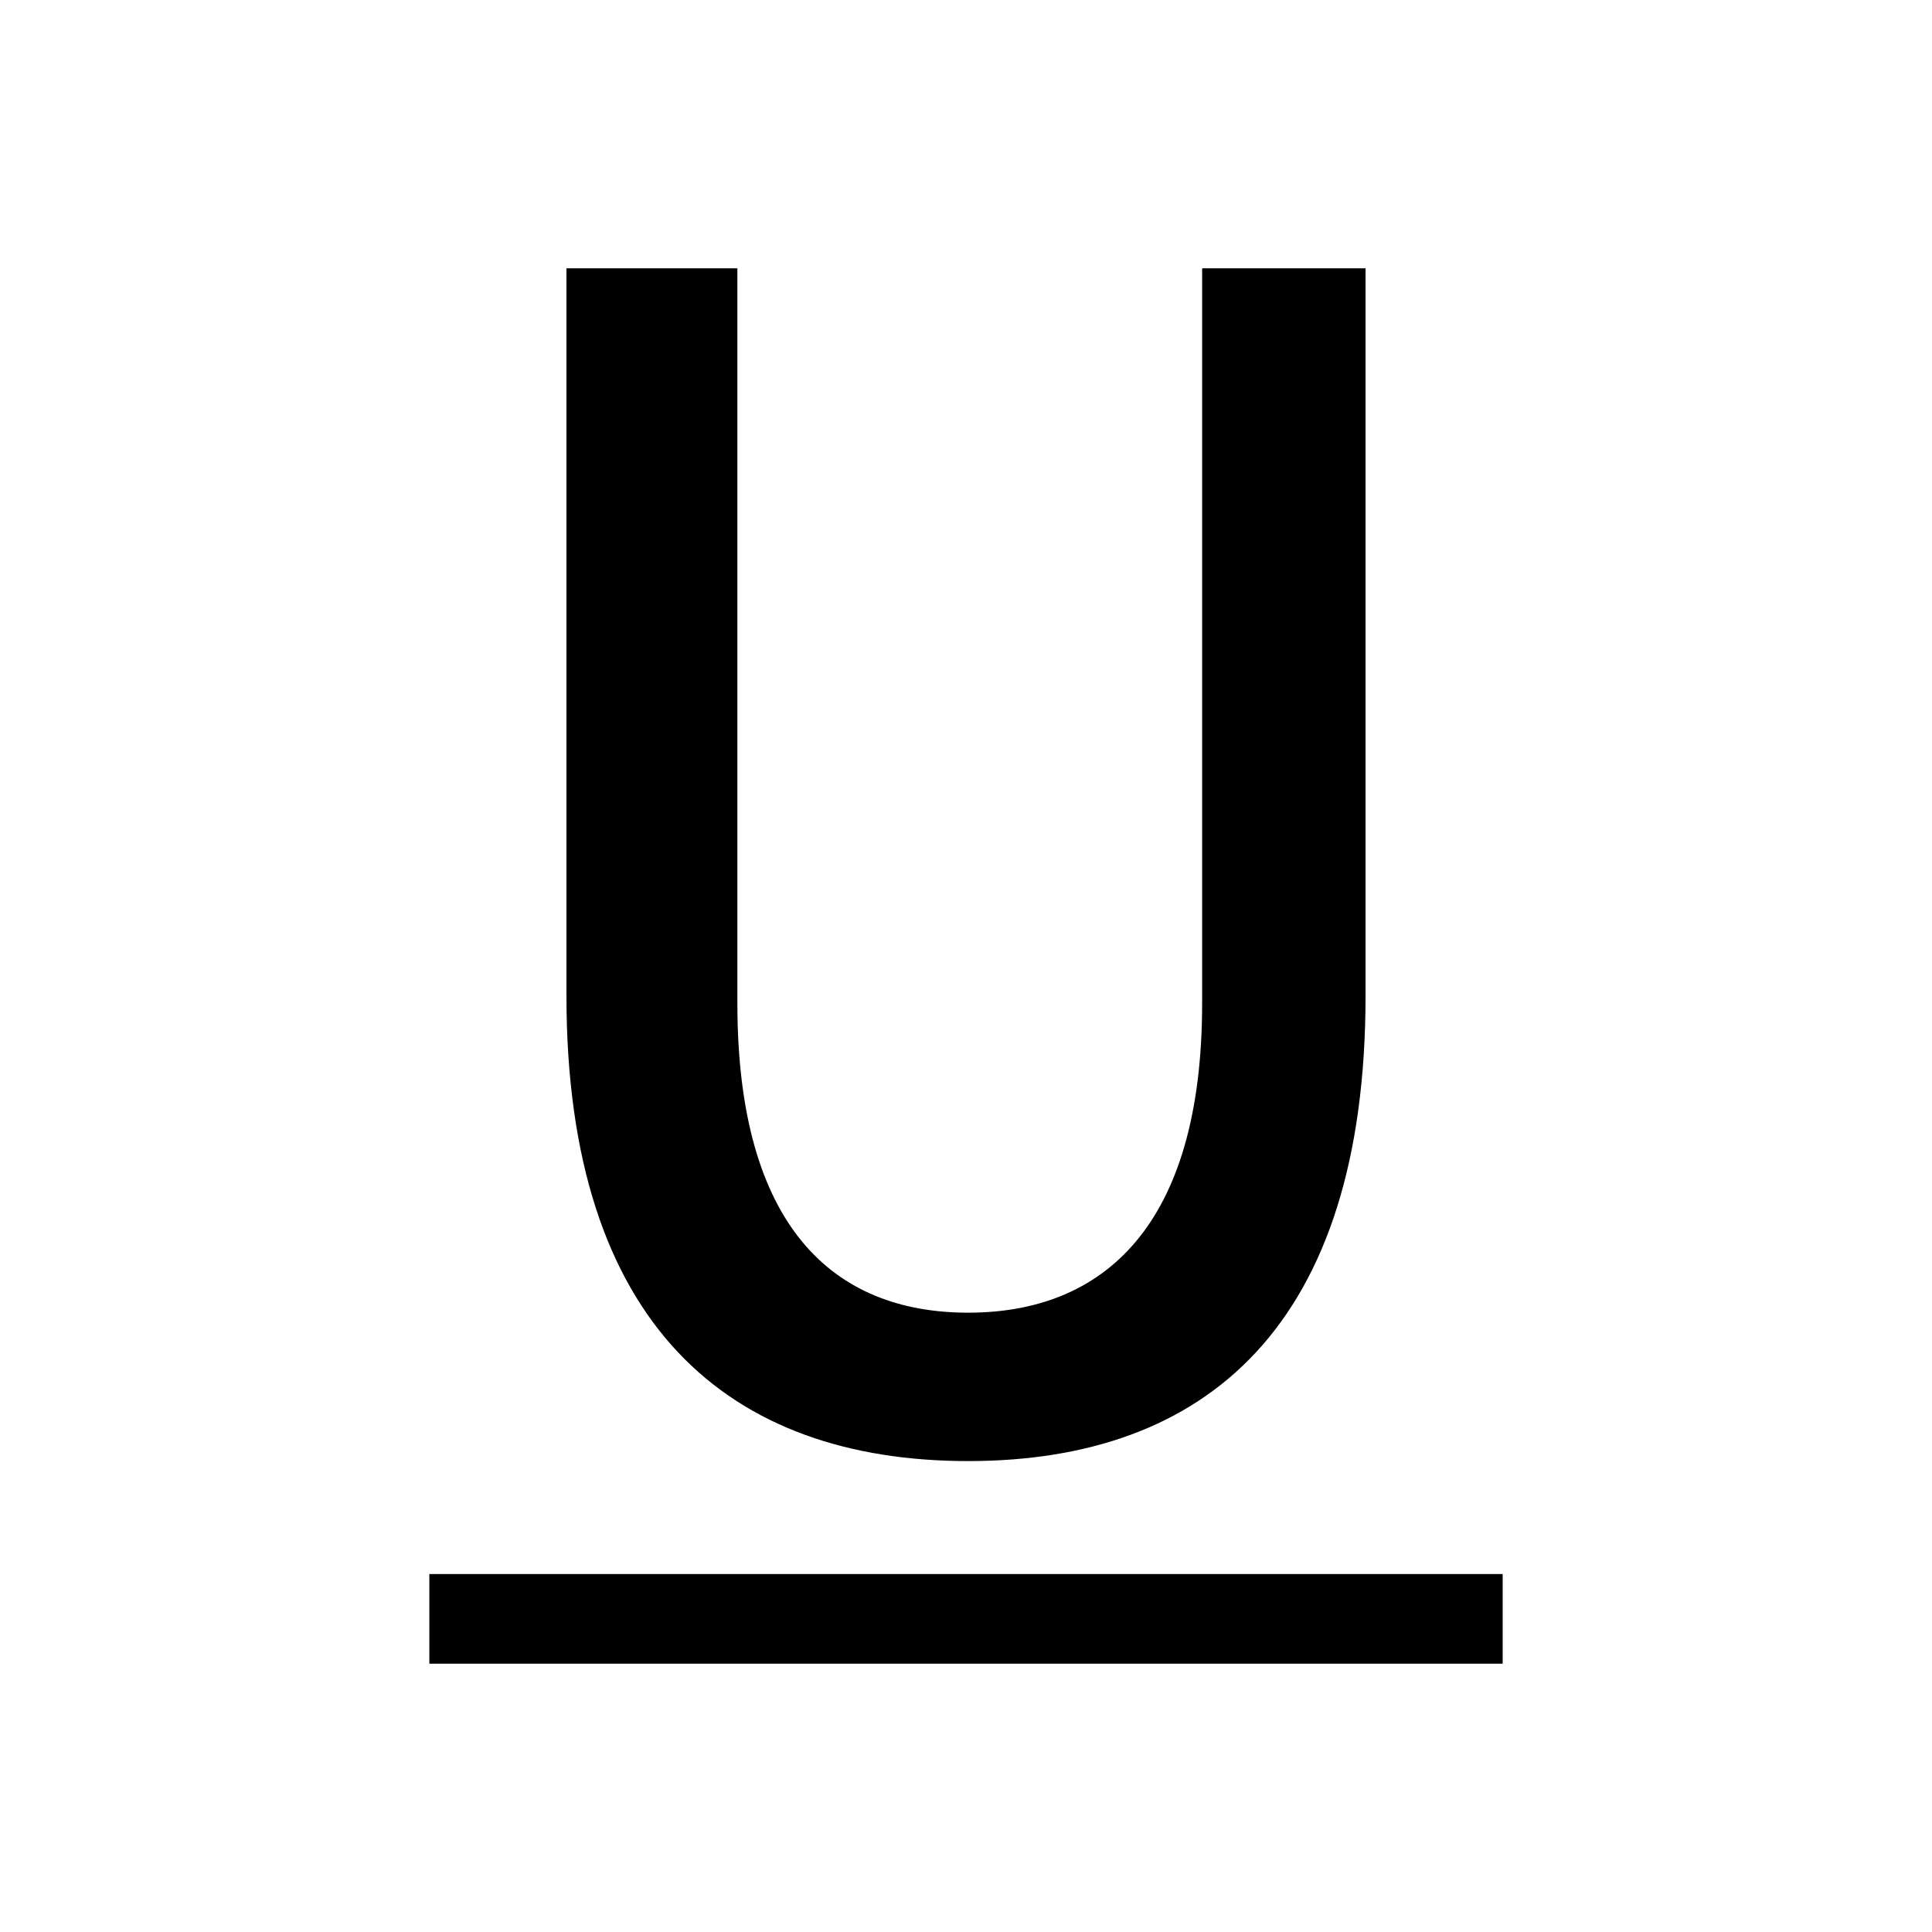 <svg width="72" height="72" viewBox="0 0 72 72" fill="none" xmlns="http://www.w3.org/2000/svg">
<path fill-rule="evenodd" clip-rule="evenodd" d="M21.11 10V37.11C21.11 49.42 27.21 54.45 36.08 54.45C44.95 54.45 50.89 49.41 50.89 37.1V10H44.8V37.39C44.8 45.73 41.09 48.92 36.08 48.92C31.07 48.92 27.48 45.73 27.48 37.39V10H21.11ZM16 58.66V62H56V58.66H16Z" fill="black"/>
</svg>
